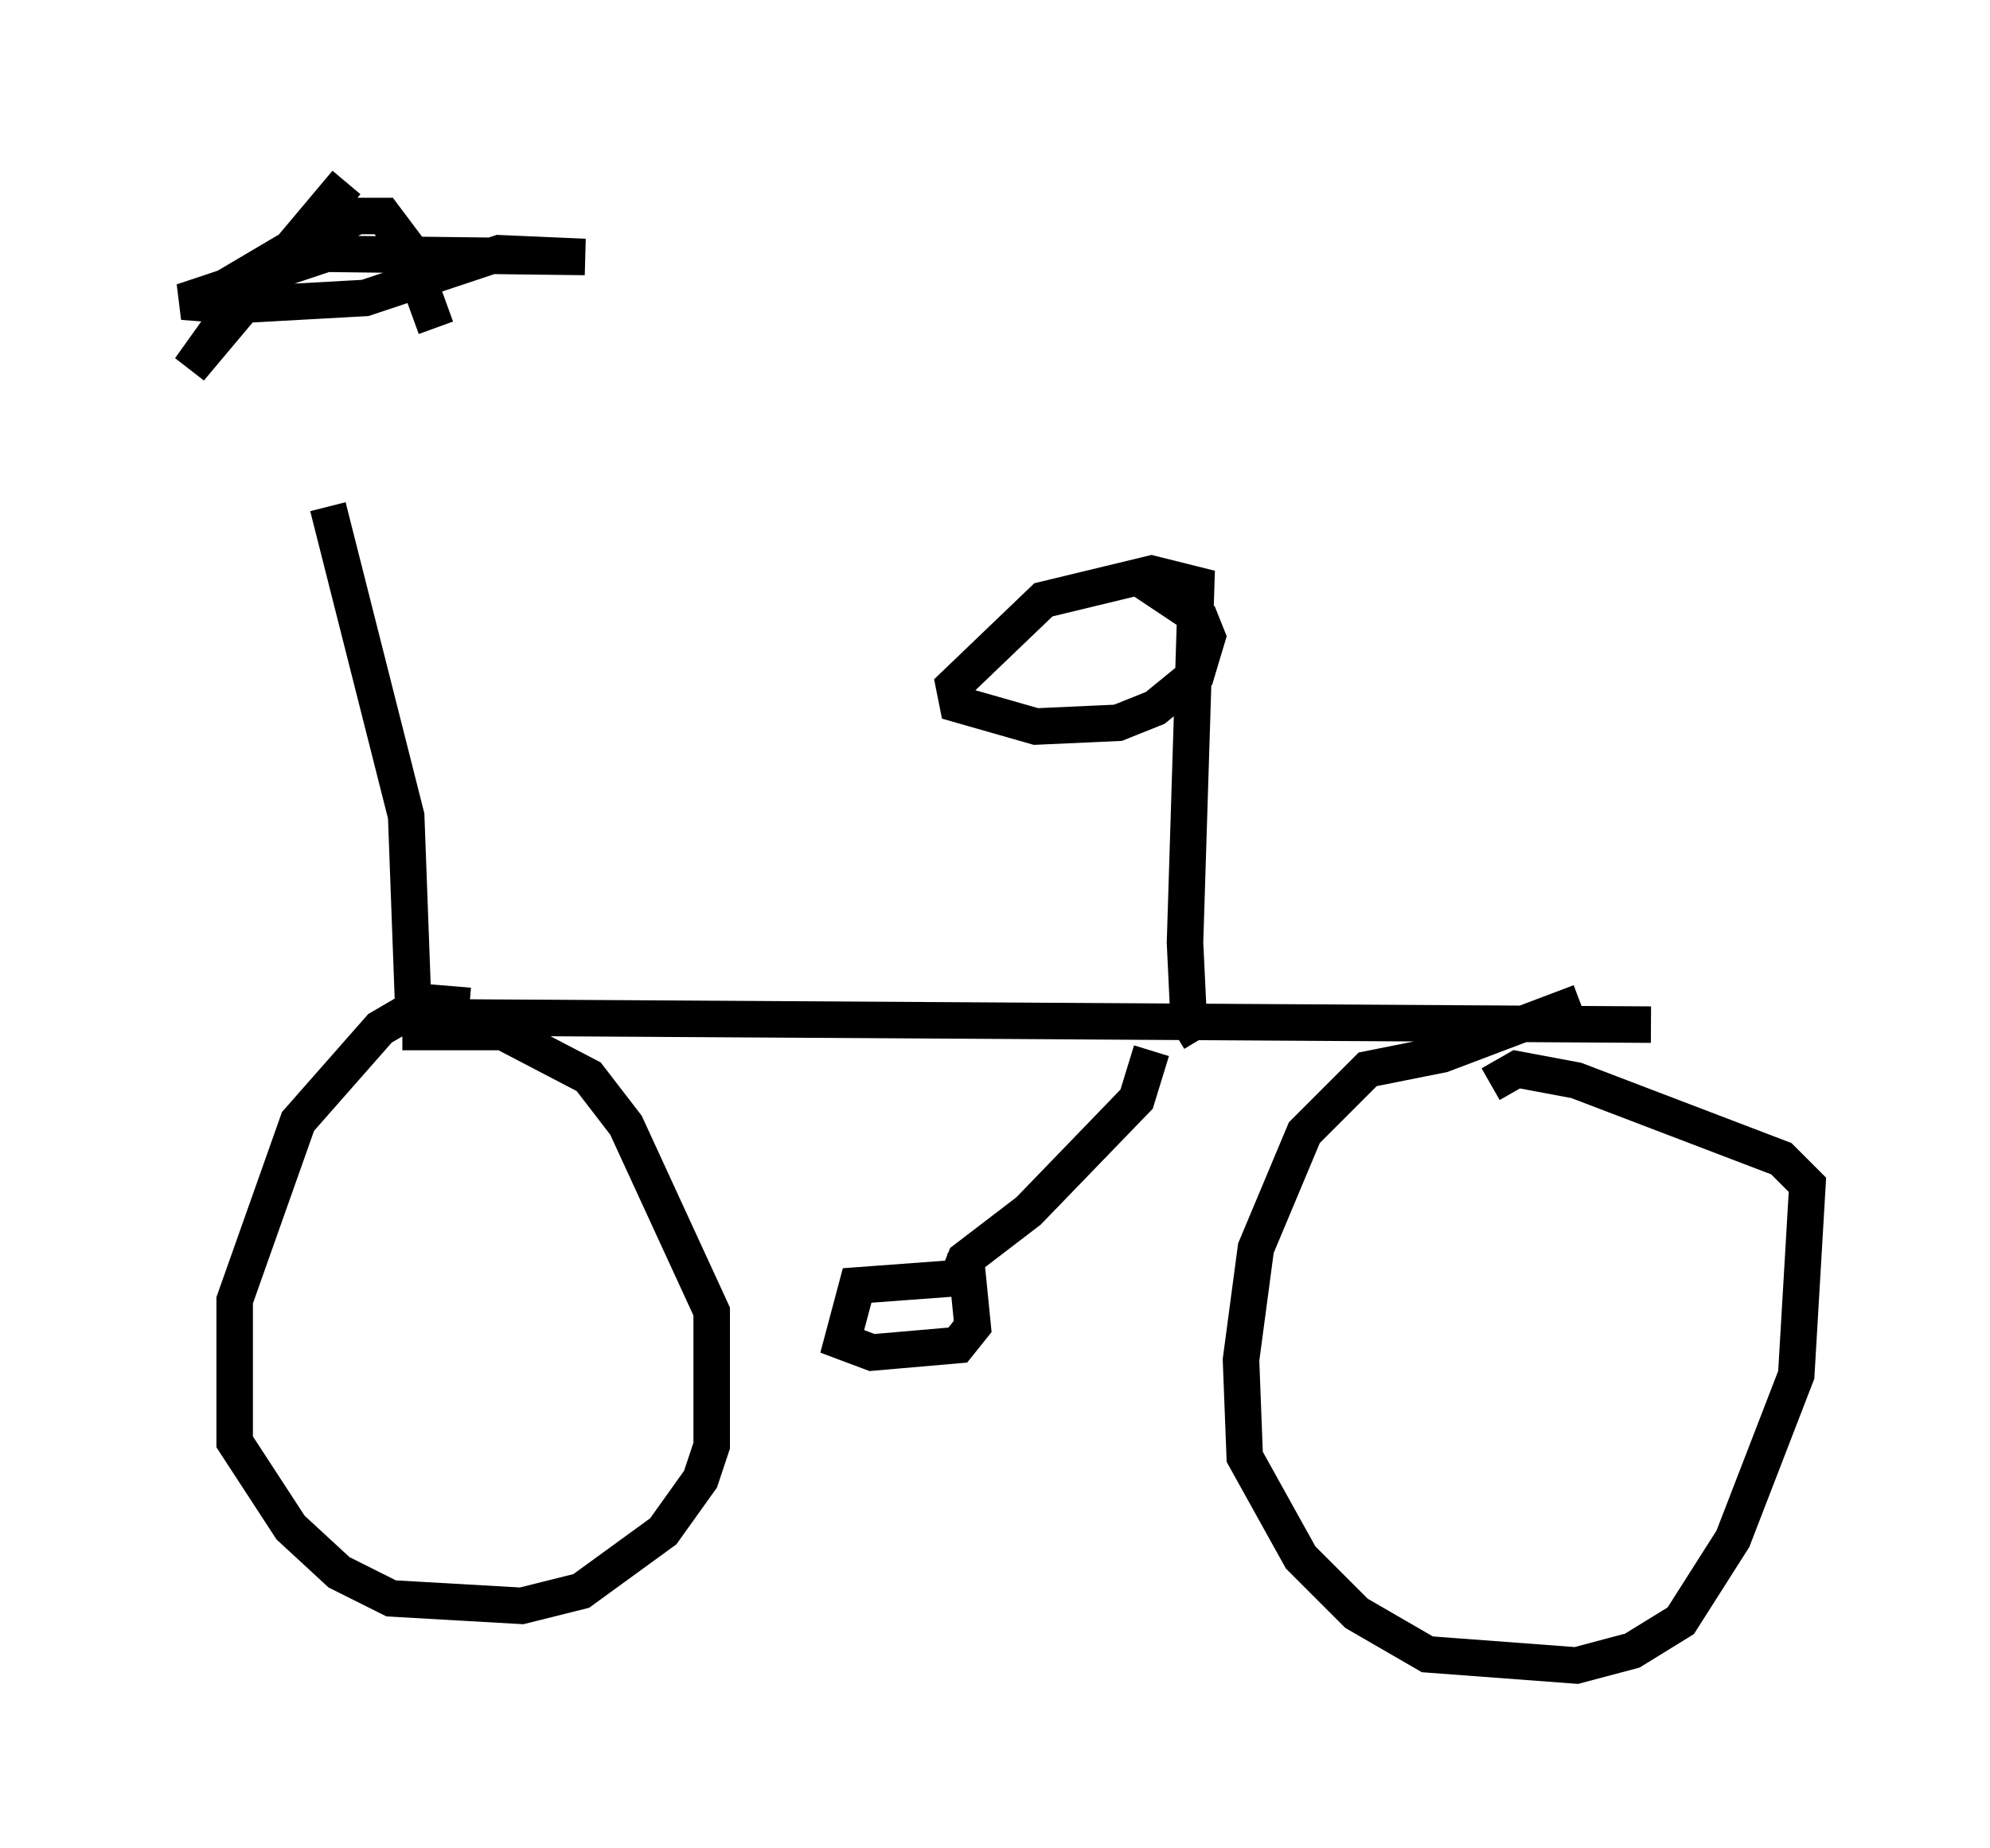 <?xml version="1.0" encoding="utf-8" ?>
<svg baseProfile="full" height="50.63" version="1.1" width="54.509" xmlns="http://www.w3.org/2000/svg" xmlns:ev="http://www.w3.org/2001/xml-events" xmlns:xlink="http://www.w3.org/1999/xlink"><defs /><rect fill="white" height="50.63" width="54.509" x="0" y="0" /><path d="M9.288, 5.51 m-0.306, 8.371 l2.144, 8.473 0.204, 5.513 l33.892, 0.204 m-1.94, -0.613 l-3.777, 1.429 -2.042, 0.408 l-1.735, 1.735 -1.327, 3.165 l-0.408, 3.063 0.102, 2.654 l1.531, 2.756 1.531, 1.531 l1.94, 1.123 4.083, 0.306 l1.531, -0.408 1.327, -0.817 l1.429, -2.246 1.735, -4.492 l0.306, -5.206 -0.715, -0.715 l-5.615, -2.144 -1.633, -0.306 l-0.715, 0.408 m-27.971, -2.144 l-1.225, -0.102 -1.225, 0.715 l-2.246, 2.552 -1.735, 4.9 l0.0, 3.879 1.531, 2.348 l1.327, 1.225 1.429, 0.715 l3.573, 0.204 1.633, -0.408 l2.246, -1.633 1.021, -1.429 l0.306, -0.919 0.0, -3.675 l-2.348, -5.104 -1.021, -1.327 l-2.348, -1.225 -2.756, 0.0 m-1.531, -23.275 l-4.288, 5.104 1.531, -2.144 l1.327, -1.225 1.735, -0.817 l0.715, 0.0 0.613, 0.817 l0.817, 2.246 m-2.348, -2.246 l-4.594, 1.531 1.327, 0.102 l3.675, -0.204 3.675, -1.225 l2.348, 0.102 -8.269, -0.102 l-2.246, 1.327 m27.359, 20.213 l-0.306, -0.51 -0.102, -2.144 l0.306, -9.8 -1.225, -0.306 l-2.96, 0.715 -2.45, 2.348 l0.102, 0.51 2.144, 0.613 l2.246, -0.102 1.021, -0.408 l1.123, -0.919 0.306, -1.021 l-0.204, -0.51 -1.531, -1.021 m0.204, 12.863 l-0.408, 1.327 -2.96, 3.063 l-1.735, 1.327 -0.204, 0.51 l-2.756, 0.204 -0.408, 1.531 l0.817, 0.306 2.348, -0.204 l0.408, -0.51 -0.204, -2.042 " fill="none" stroke="black" stroke-width="1" /></svg>